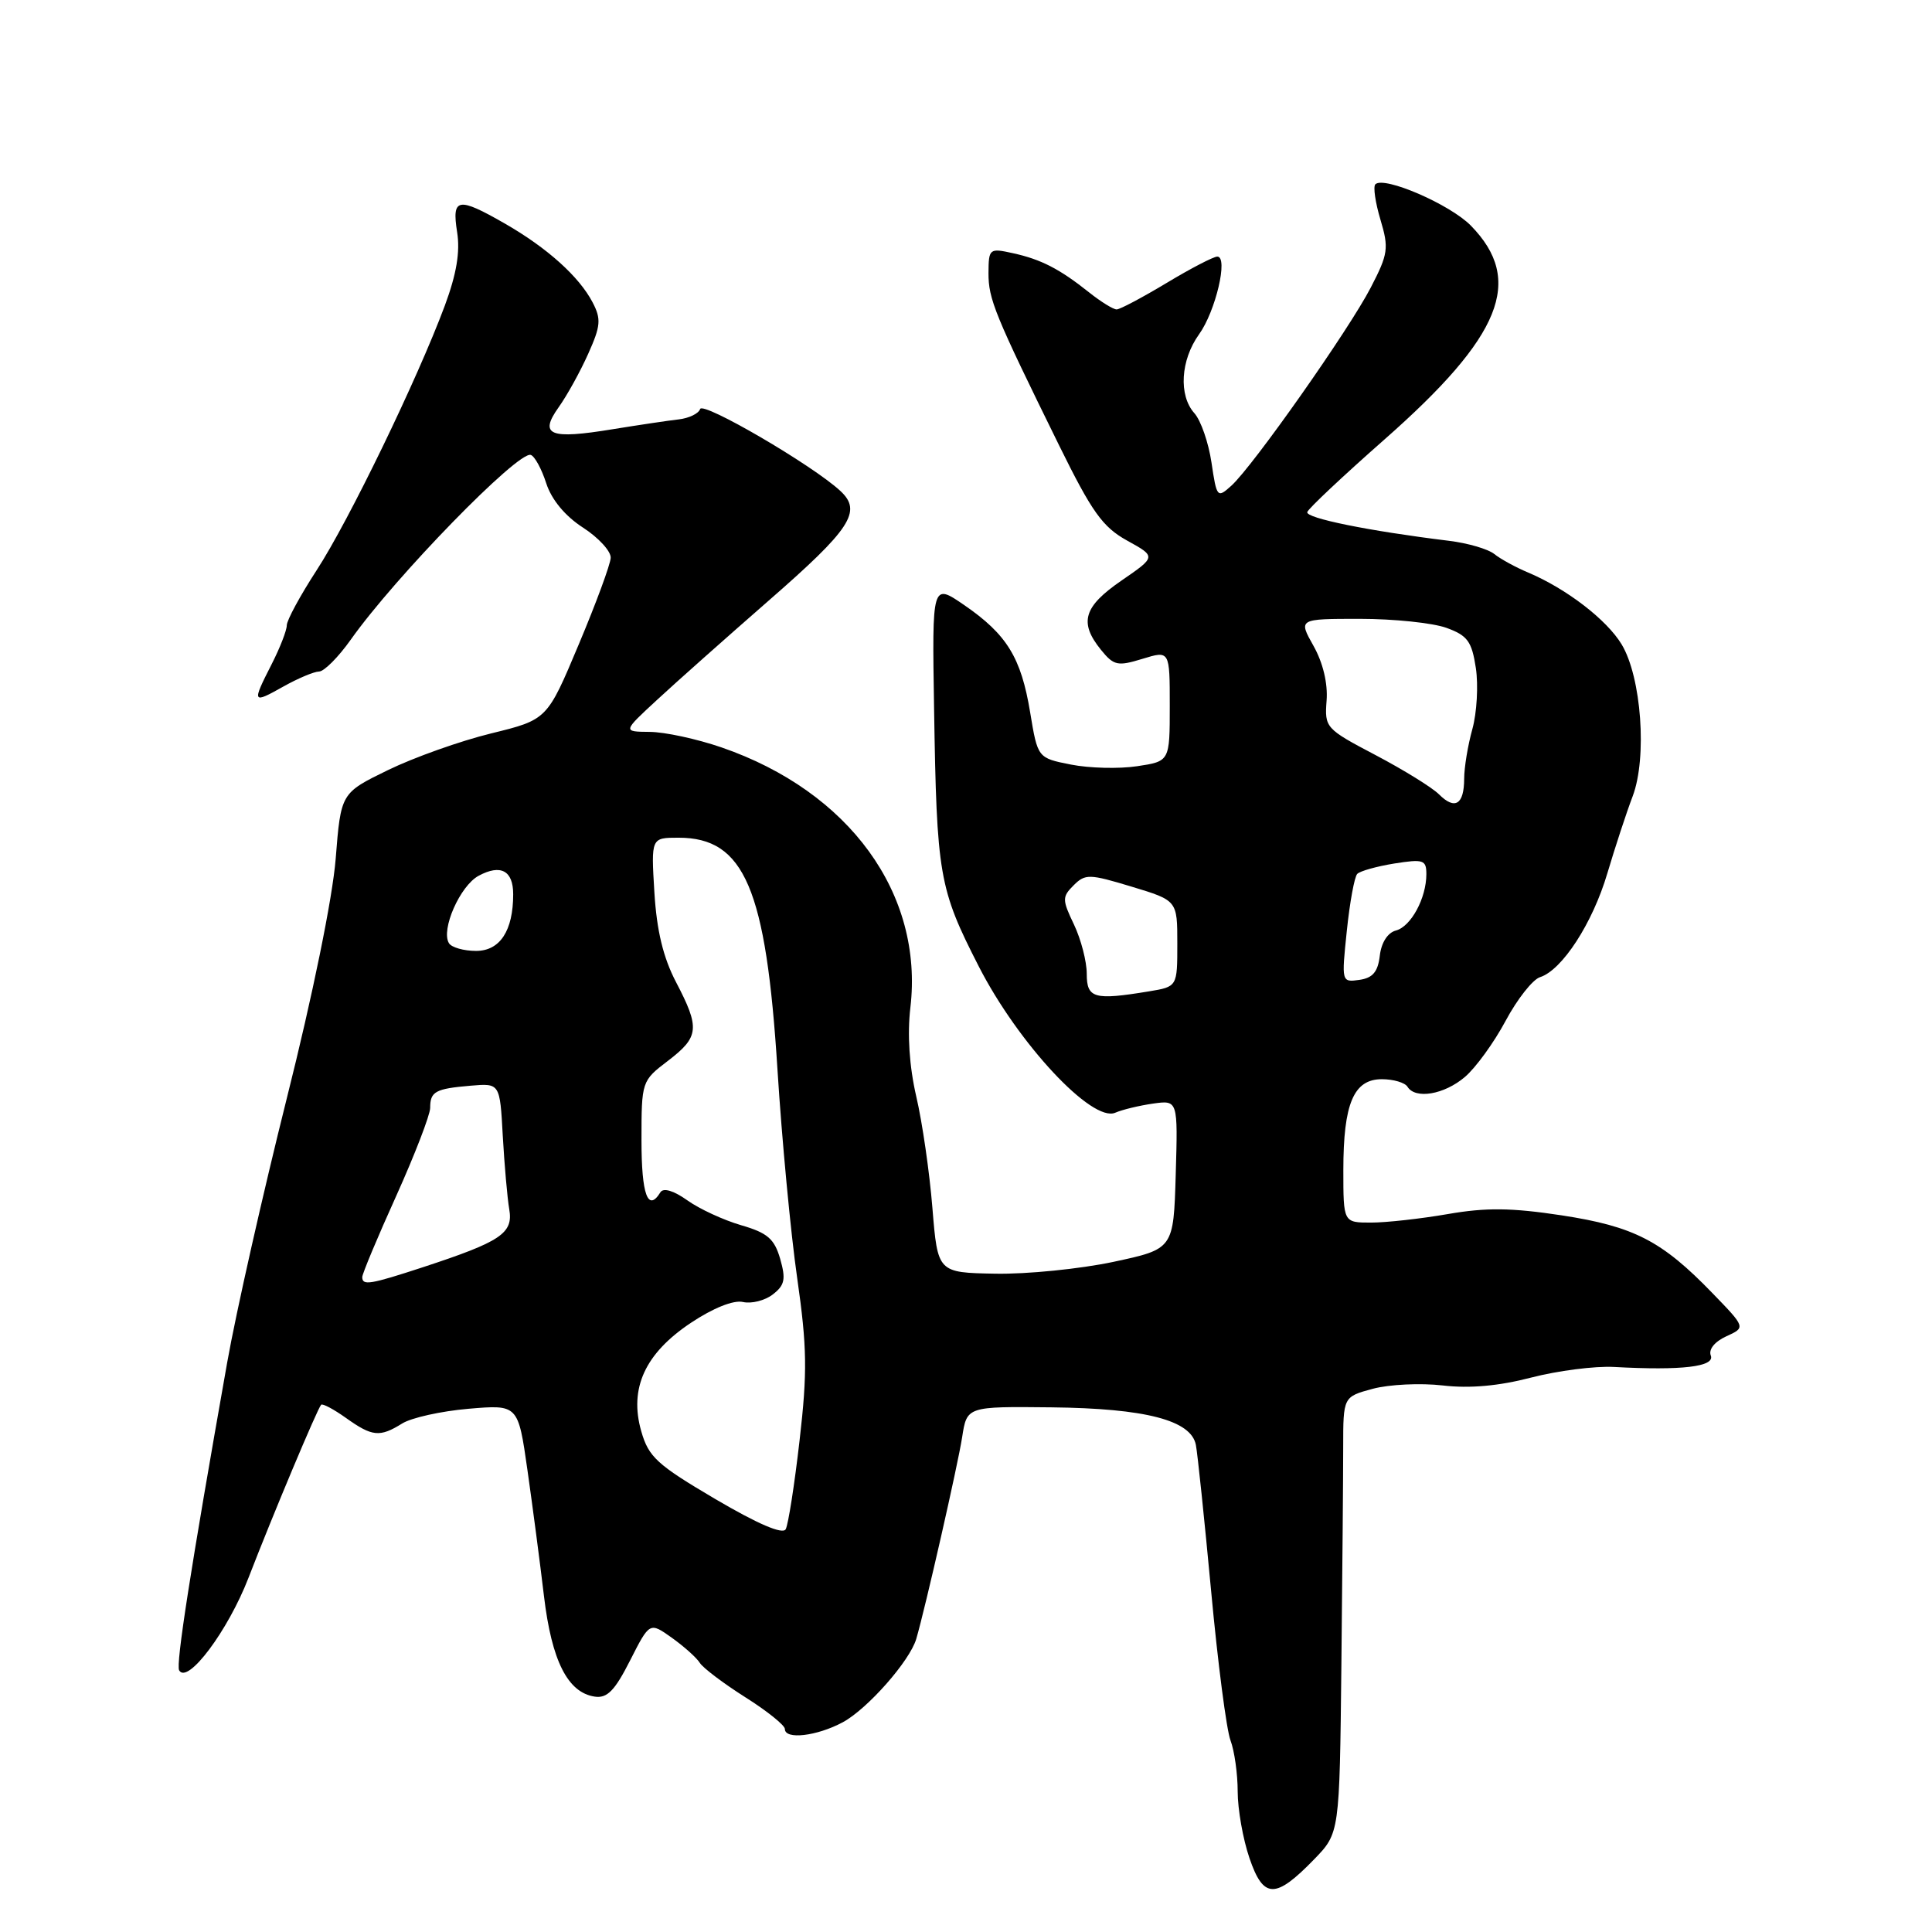 <?xml version="1.0" encoding="UTF-8" standalone="no"?>
<!DOCTYPE svg PUBLIC "-//W3C//DTD SVG 1.1//EN" "http://www.w3.org/Graphics/SVG/1.1/DTD/svg11.dtd" >
<svg xmlns="http://www.w3.org/2000/svg" xmlns:xlink="http://www.w3.org/1999/xlink" version="1.1" viewBox="0 0 256 256">
 <g >
 <path fill="currentColor"
d=" M 174.14 246.36 C 177.50 242.89 177.50 242.89 177.74 220.69 C 177.87 208.49 177.98 195.48 177.98 191.79 C 177.98 185.08 177.98 185.08 181.91 184.02 C 184.08 183.44 188.24 183.24 191.17 183.58 C 194.74 184.00 198.61 183.65 202.87 182.54 C 206.38 181.63 211.33 180.99 213.87 181.13 C 222.85 181.62 227.25 181.10 226.69 179.62 C 226.37 178.80 227.20 177.78 228.74 177.07 C 231.32 175.90 231.32 175.90 226.91 171.35 C 220.19 164.40 216.51 162.51 206.93 161.04 C 200.28 160.03 196.90 159.99 191.85 160.87 C 188.27 161.49 183.69 162.00 181.67 162.00 C 178.00 162.00 178.00 162.00 178.00 155.05 C 178.00 146.23 179.37 143.00 183.10 143.00 C 184.63 143.00 186.16 143.45 186.50 144.00 C 187.54 145.69 191.36 145.04 194.10 142.71 C 195.53 141.50 197.96 138.15 199.50 135.27 C 201.04 132.39 203.09 129.79 204.06 129.48 C 206.99 128.55 211.03 122.32 212.98 115.72 C 214.00 112.30 215.50 107.70 216.34 105.50 C 218.27 100.39 217.50 89.75 214.88 85.39 C 212.91 82.12 207.55 78.00 202.50 75.87 C 200.85 75.18 198.82 74.07 198.00 73.41 C 197.18 72.75 194.47 71.96 192.00 71.66 C 181.39 70.36 172.95 68.65 173.22 67.85 C 173.38 67.37 177.98 63.05 183.44 58.24 C 199.00 44.54 201.99 37.15 194.90 29.90 C 192.14 27.08 183.38 23.29 182.24 24.42 C 181.93 24.73 182.24 26.85 182.92 29.12 C 184.05 32.90 183.94 33.65 181.63 38.11 C 178.73 43.71 166.02 61.77 163.17 64.35 C 161.30 66.04 161.22 65.95 160.53 61.30 C 160.14 58.66 159.12 55.71 158.26 54.75 C 156.15 52.39 156.43 47.71 158.88 44.30 C 161.08 41.24 162.78 34.00 161.30 34.00 C 160.80 34.00 157.77 35.57 154.57 37.50 C 151.37 39.42 148.40 41.00 147.96 41.00 C 147.51 41.00 145.88 39.99 144.32 38.75 C 140.39 35.62 137.95 34.37 134.22 33.55 C 131.10 32.86 131.00 32.94 130.98 36.17 C 130.97 39.64 131.78 41.62 140.33 59.00 C 144.69 67.86 146.10 69.83 149.35 71.63 C 153.21 73.76 153.21 73.76 148.60 76.93 C 143.57 80.39 142.95 82.48 145.88 86.10 C 147.58 88.20 148.09 88.31 151.38 87.30 C 155.00 86.19 155.00 86.19 155.00 93.53 C 155.00 100.88 155.00 100.88 150.66 101.53 C 148.27 101.89 144.33 101.79 141.91 101.31 C 137.50 100.44 137.50 100.44 136.50 94.39 C 135.30 87.13 133.42 84.07 127.77 80.18 C 123.50 77.25 123.50 77.25 123.77 93.87 C 124.12 116.03 124.42 117.74 129.68 128.03 C 134.91 138.27 144.71 148.78 147.78 147.44 C 148.72 147.03 150.98 146.49 152.79 146.23 C 156.08 145.77 156.08 145.77 155.79 155.64 C 155.50 165.50 155.50 165.50 147.50 167.21 C 143.10 168.14 136.07 168.85 131.87 168.77 C 124.25 168.63 124.25 168.63 123.55 160.07 C 123.17 155.35 122.21 148.70 121.41 145.29 C 120.49 141.31 120.21 137.07 120.63 133.51 C 122.40 118.43 112.55 104.87 95.59 99.03 C 92.34 97.91 88.07 96.99 86.09 96.98 C 82.50 96.95 82.50 96.95 87.07 92.73 C 89.58 90.40 96.21 84.52 101.78 79.65 C 112.76 70.08 114.28 67.76 111.35 65.05 C 107.68 61.64 93.12 53.15 92.77 54.20 C 92.57 54.80 91.30 55.41 89.95 55.57 C 88.60 55.72 84.67 56.31 81.21 56.87 C 72.82 58.25 71.39 57.67 74.02 53.97 C 75.13 52.42 76.89 49.23 77.94 46.88 C 79.60 43.18 79.68 42.28 78.52 40.06 C 76.73 36.64 72.50 32.84 66.91 29.63 C 60.67 26.05 59.85 26.20 60.57 30.75 C 60.99 33.37 60.49 36.32 58.94 40.50 C 55.33 50.20 46.22 69.02 41.95 75.57 C 39.78 78.91 38.00 82.19 38.00 82.86 C 38.00 83.53 37.10 85.84 36.00 88.00 C 33.36 93.18 33.42 93.29 37.53 90.98 C 39.47 89.89 41.61 88.99 42.28 88.98 C 42.95 88.97 44.84 87.07 46.47 84.77 C 52.35 76.45 68.66 59.72 70.33 60.28 C 70.85 60.45 71.77 62.14 72.38 64.04 C 73.09 66.22 74.88 68.38 77.25 69.91 C 79.31 71.24 80.97 73.05 80.92 73.92 C 80.88 74.79 78.97 79.97 76.67 85.43 C 72.50 95.36 72.50 95.36 65.08 97.18 C 60.99 98.18 54.84 100.37 51.41 102.04 C 45.17 105.08 45.17 105.08 44.48 113.79 C 44.07 118.94 41.43 131.90 38.01 145.50 C 34.84 158.15 31.28 173.90 30.11 180.50 C 25.24 207.99 23.28 220.55 23.74 221.33 C 24.85 223.25 30.21 216.09 32.93 209.06 C 36.18 200.65 42.04 186.70 42.55 186.14 C 42.74 185.94 44.22 186.73 45.85 187.89 C 49.33 190.37 50.32 190.47 53.29 188.62 C 54.50 187.86 58.46 186.98 62.08 186.67 C 68.65 186.11 68.65 186.11 69.89 194.80 C 70.57 199.59 71.56 207.10 72.08 211.50 C 73.10 220.07 75.23 224.28 78.80 224.81 C 80.45 225.06 81.46 224.03 83.49 220.02 C 86.08 214.92 86.08 214.92 89.02 217.01 C 90.64 218.17 92.31 219.66 92.73 220.34 C 93.15 221.01 95.86 223.06 98.75 224.89 C 101.64 226.71 104.00 228.61 104.00 229.10 C 104.00 230.55 108.24 230.05 111.67 228.21 C 114.95 226.44 120.55 220.09 121.41 217.16 C 122.60 213.11 126.92 194.12 127.49 190.43 C 128.12 186.36 128.12 186.36 139.31 186.48 C 151.81 186.62 157.83 188.19 158.46 191.46 C 158.68 192.58 159.59 201.29 160.48 210.81 C 161.36 220.32 162.52 229.24 163.05 230.62 C 163.57 232.00 164.00 235.05 164.00 237.39 C 164.00 239.73 164.70 243.70 165.56 246.21 C 167.41 251.64 169.00 251.66 174.14 246.36 Z  M 94.78 198.63 C 87.07 194.09 85.94 193.06 84.97 189.65 C 83.34 183.96 85.47 179.33 91.55 175.28 C 94.49 173.32 97.19 172.24 98.44 172.52 C 99.57 172.78 101.36 172.33 102.40 171.52 C 103.98 170.30 104.15 169.51 103.38 166.81 C 102.61 164.15 101.70 163.36 98.21 162.35 C 95.88 161.67 92.66 160.19 91.06 159.04 C 89.26 157.76 87.90 157.36 87.51 157.98 C 85.86 160.66 85.00 158.31 85.00 151.12 C 85.00 143.29 85.02 143.22 88.50 140.57 C 92.65 137.40 92.77 136.24 89.58 130.14 C 87.88 126.89 87.02 123.32 86.71 118.25 C 86.27 111.00 86.27 111.00 89.91 111.00 C 98.64 111.00 101.51 117.73 103.02 141.74 C 103.60 150.96 104.77 163.38 105.63 169.34 C 106.94 178.50 106.99 181.82 105.95 190.84 C 105.28 196.70 104.45 202.01 104.11 202.63 C 103.72 203.36 100.43 201.95 94.78 198.63 Z  M 48.00 169.22 C 48.00 168.79 50.02 163.95 52.50 158.47 C 54.97 152.99 56.99 147.74 57.00 146.81 C 57.00 144.63 57.67 144.26 62.37 143.86 C 66.24 143.53 66.24 143.53 66.62 150.51 C 66.84 154.36 67.22 158.73 67.48 160.24 C 68.02 163.42 66.40 164.51 56.08 167.90 C 49.03 170.21 48.00 170.38 48.00 169.22 Z  M 144.00 129.03 C 144.00 127.40 143.24 124.47 142.31 122.51 C 140.73 119.21 140.73 118.84 142.26 117.31 C 143.80 115.77 144.34 115.79 149.96 117.49 C 156.00 119.32 156.00 119.32 156.00 125.03 C 156.00 130.74 156.00 130.74 152.25 131.36 C 144.97 132.56 144.00 132.29 144.00 129.03 Z  M 178.46 123.34 C 178.85 119.58 179.47 116.19 179.84 115.80 C 180.20 115.42 182.41 114.80 184.75 114.42 C 188.61 113.81 189.00 113.94 189.00 115.83 C 189.00 119.01 186.96 122.78 184.96 123.30 C 183.87 123.59 183.03 124.90 182.83 126.64 C 182.58 128.77 181.90 129.59 180.12 129.84 C 177.76 130.17 177.75 130.13 178.46 123.34 Z  M 59.49 124.98 C 58.39 123.20 60.96 117.36 63.43 116.04 C 66.35 114.47 68.00 115.36 68.00 118.49 C 68.00 123.33 66.25 126.00 63.08 126.00 C 61.45 126.00 59.83 125.54 59.49 124.98 Z  M 190.69 105.27 C 189.79 104.36 186.00 102.02 182.28 100.06 C 175.64 96.57 175.51 96.42 175.78 92.84 C 175.96 90.57 175.30 87.81 174.05 85.59 C 172.03 82.00 172.03 82.00 180.20 82.00 C 184.69 82.00 189.84 82.54 191.65 83.19 C 194.46 84.21 195.02 84.98 195.56 88.53 C 195.90 90.82 195.69 94.45 195.10 96.59 C 194.50 98.74 194.01 101.71 194.01 103.19 C 194.00 106.61 192.79 107.36 190.69 105.27 Z "/>
</g>
</svg>